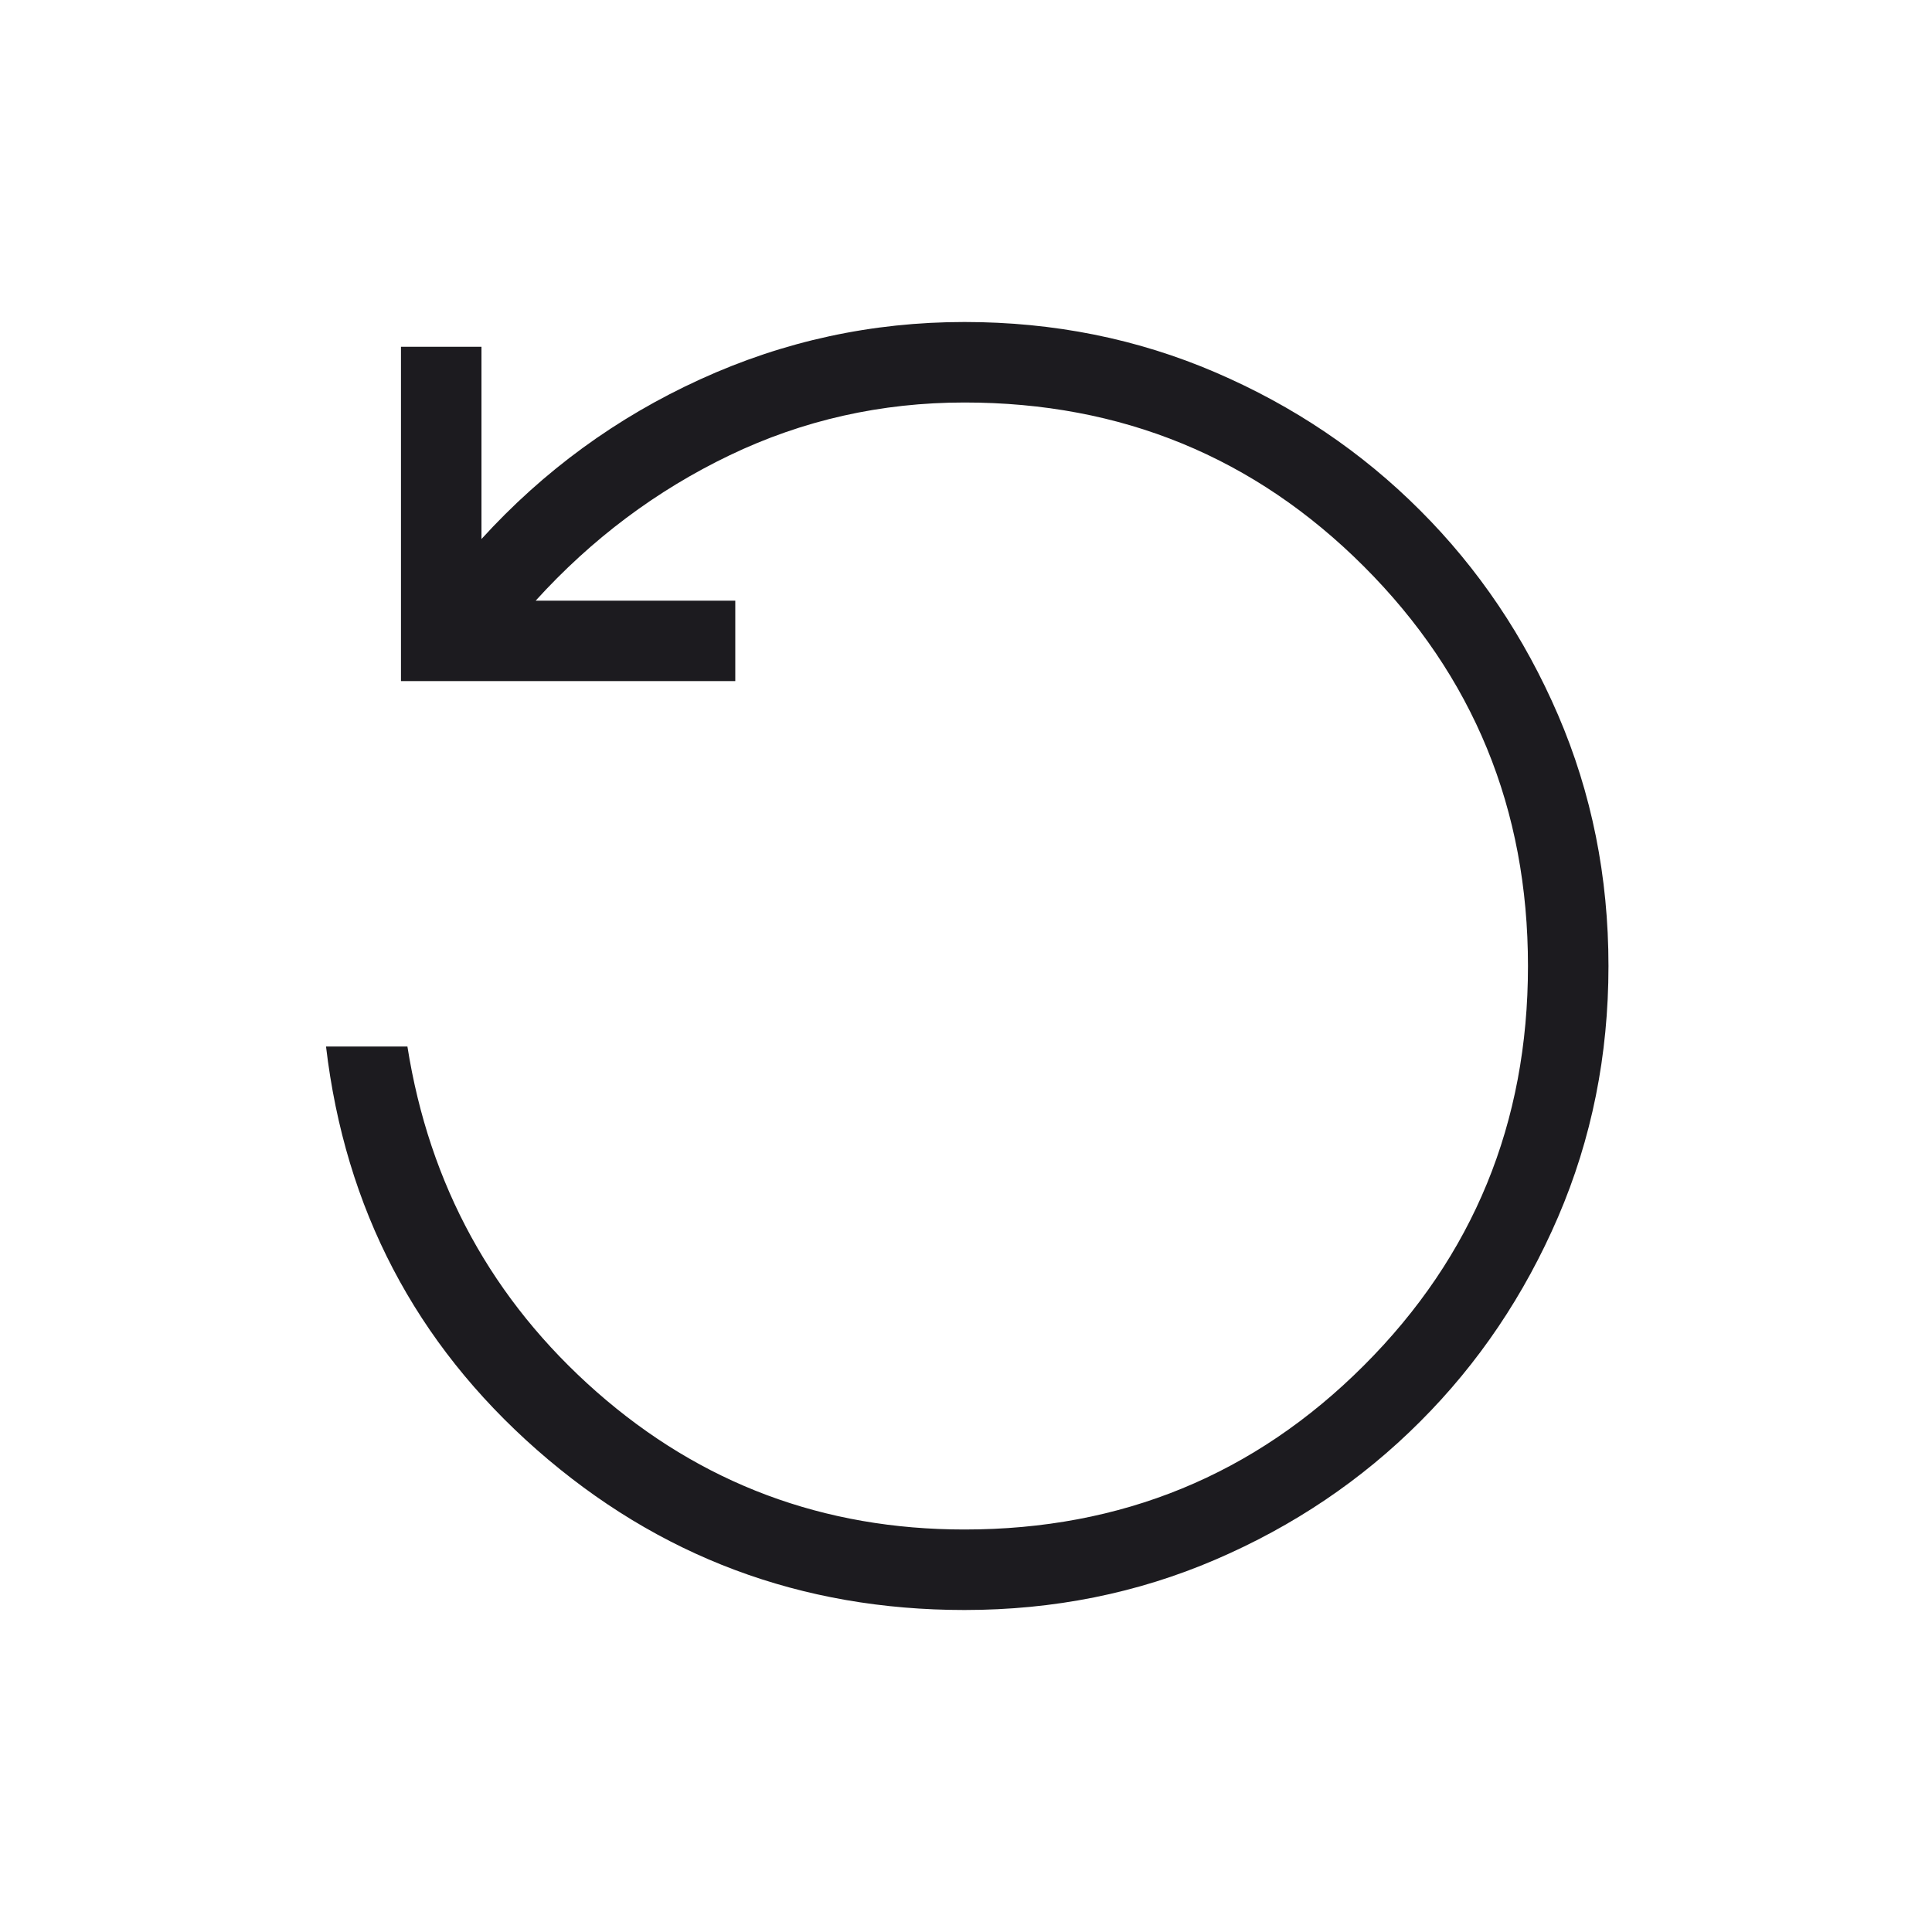 <svg width="24" height="24" viewBox="0 0 24 24" fill="none" xmlns="http://www.w3.org/2000/svg">
<mask id="mask0_365_2025" style="mask-type:alpha" maskUnits="userSpaceOnUse" x="0" y="0" width="24" height="24">
<rect width="24" height="24" transform="matrix(-1 0 0 1 24 0)" fill="#D9D9D9"/>
</mask>
<g mask="url(#mask0_365_2025)">
<path d="M11.981 20C13.09 20 14.129 19.791 15.099 19.374C16.069 18.957 16.916 18.386 17.641 17.66C18.366 16.936 18.937 16.088 19.355 15.118C19.772 14.148 19.981 13.109 19.981 12C19.981 10.891 19.772 9.852 19.355 8.882C18.937 7.912 18.366 7.064 17.641 6.34C16.916 5.614 16.069 5.043 15.099 4.626C14.129 4.209 13.09 4 11.981 4C10.832 4 9.738 4.237 8.699 4.712C7.66 5.186 6.754 5.847 5.981 6.696V4.308H4.981V8.461H9.134V7.462H6.654C7.35 6.695 8.153 6.093 9.063 5.656C9.974 5.219 10.946 5 11.981 5C13.931 5 15.585 5.679 16.943 7.037C18.302 8.396 18.981 10.05 18.981 12C18.981 13.95 18.302 15.604 16.943 16.962C15.585 18.321 13.931 19 11.981 19C10.231 19 8.708 18.43 7.412 17.291C6.117 16.151 5.333 14.72 5.061 13H4.05C4.287 15.014 5.161 16.684 6.67 18.011C8.18 19.337 9.95 20 11.981 20Z" fill="#1C1B1F"/>
</g>
</svg>
